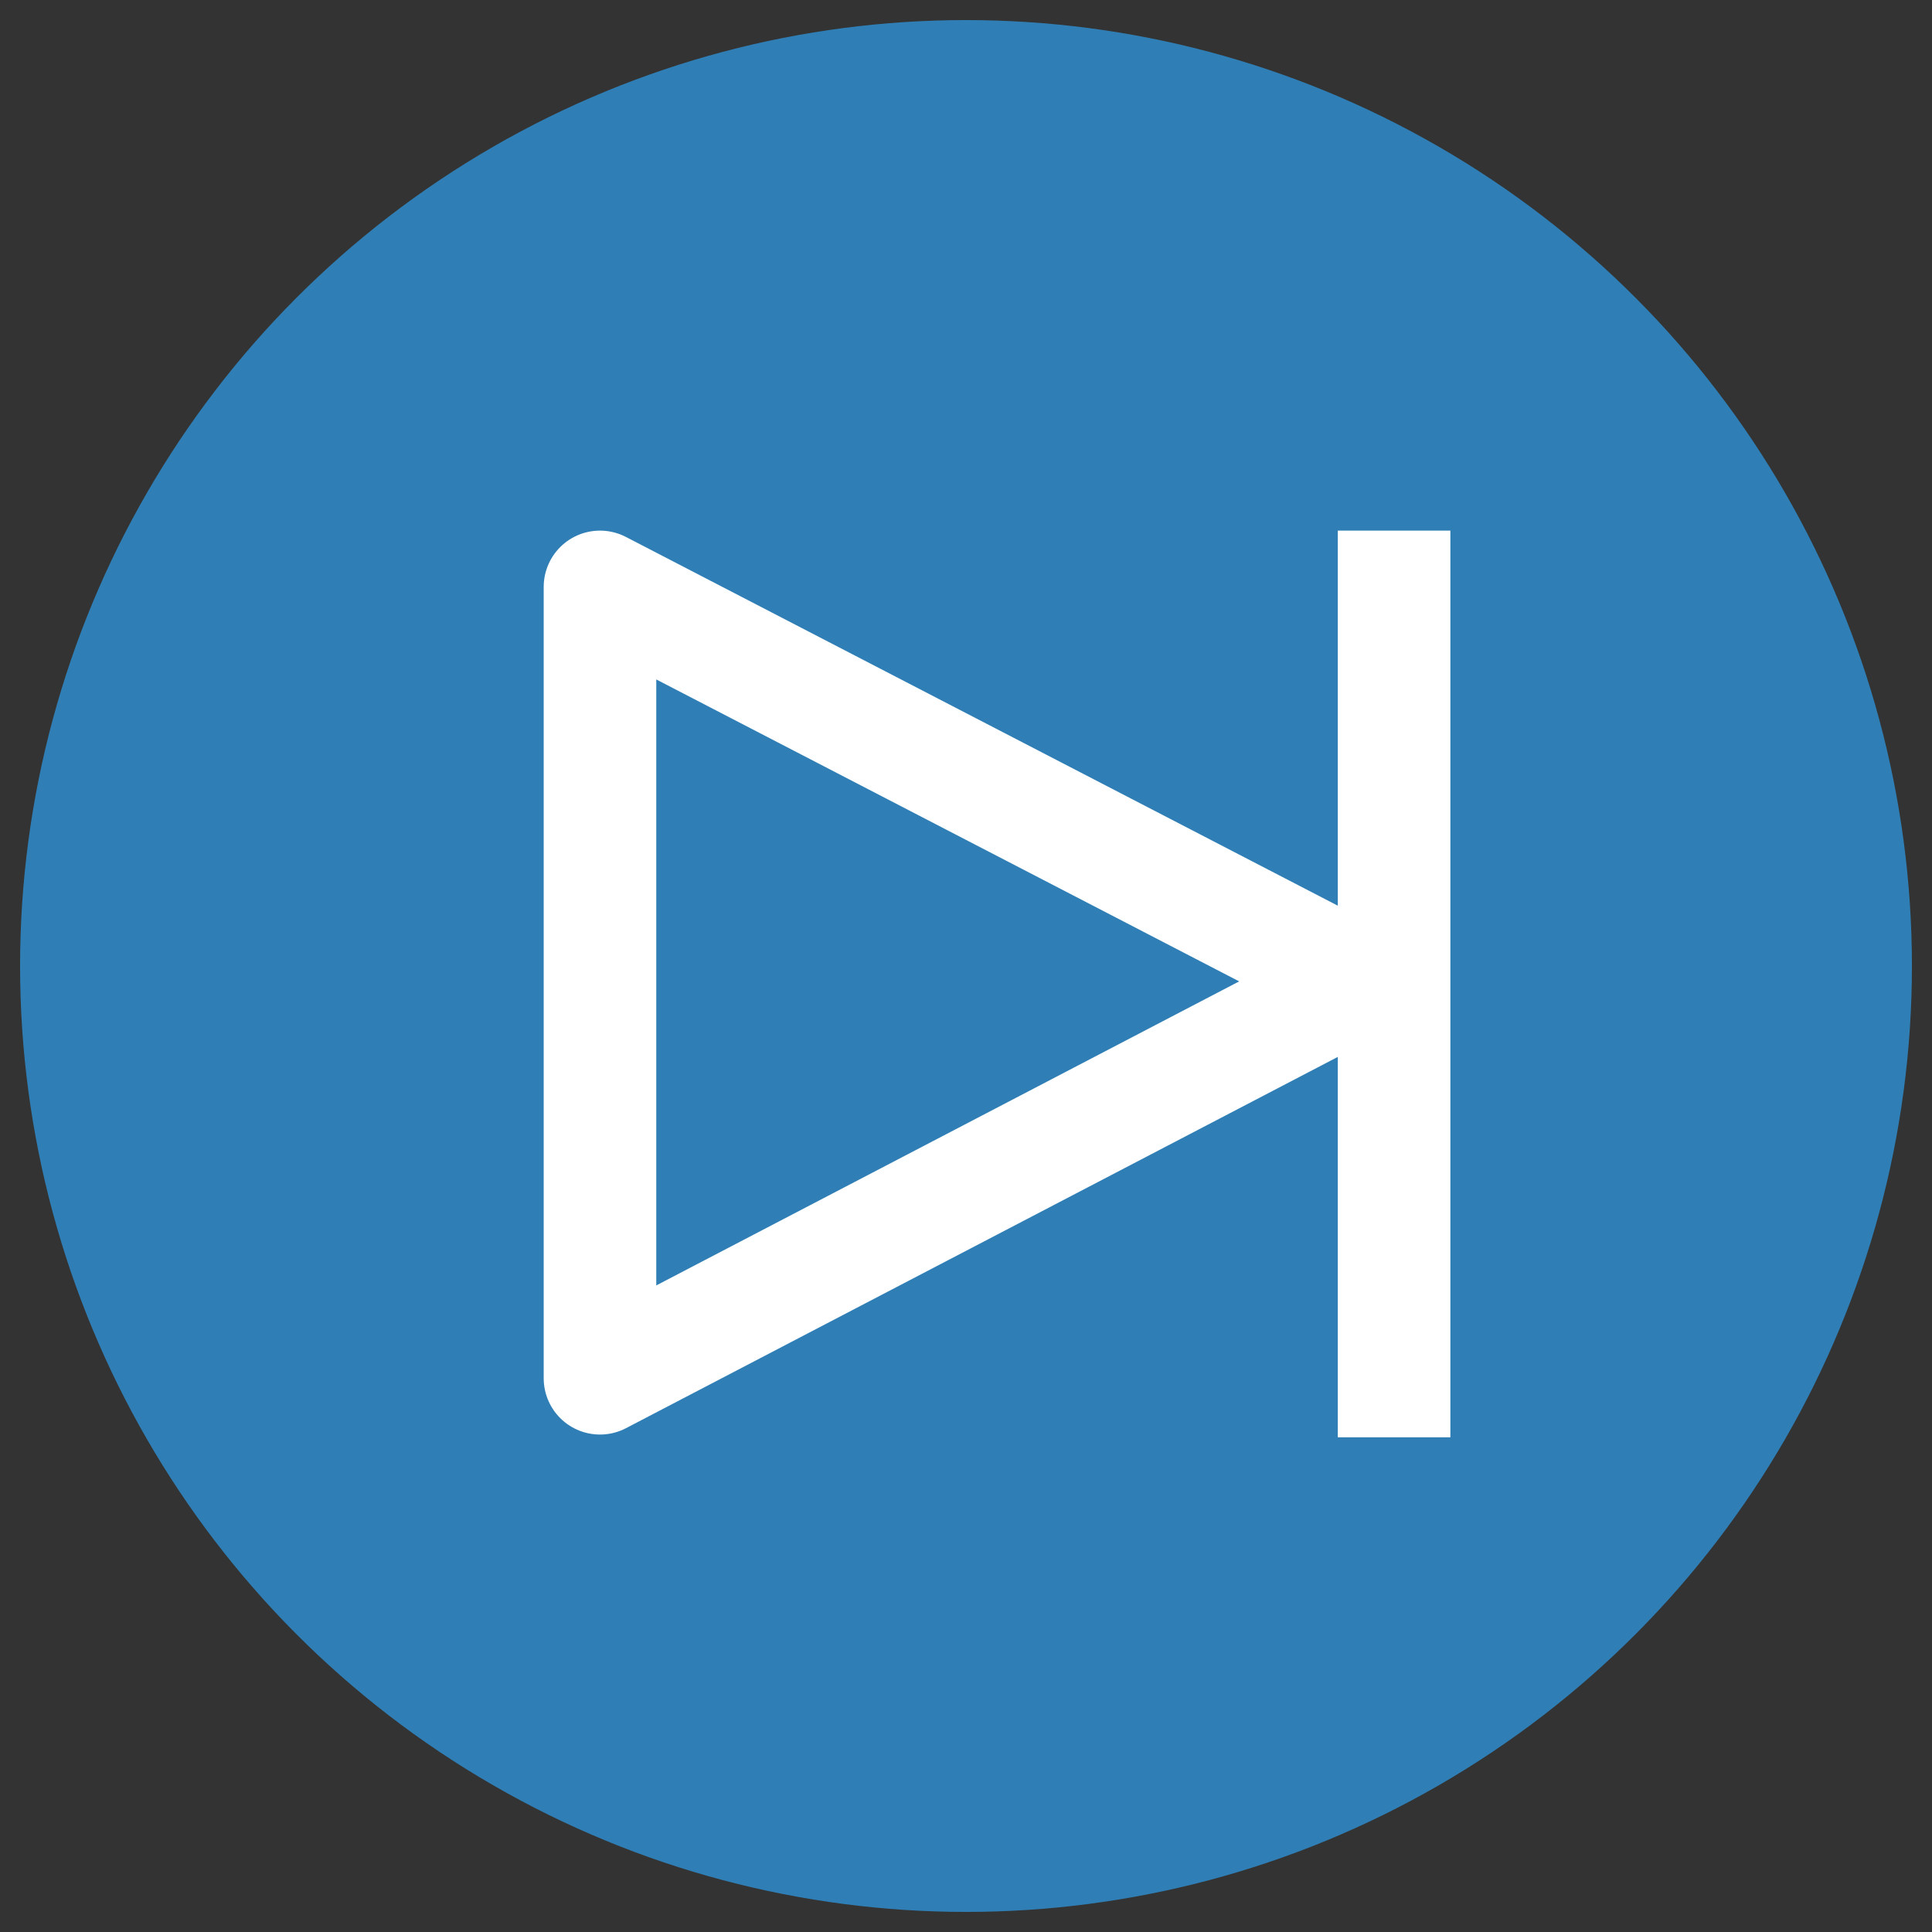 <?xml version="1.0" encoding="UTF-8" standalone="no"?>
<svg
   width="24"
   height="24"
   viewBox="0 0 6.35 6.35"
   version="1.1"
   id="svg11543"
   sodipodi:docname="right-focus-light.svg"
   inkscape:version="1.2.2 (b0a8486541, 2022-12-01)"
   xmlns:inkscape="http://www.inkscape.org/namespaces/inkscape"
   xmlns:sodipodi="http://sodipodi.sourceforge.net/DTD/sodipodi-0.dtd"
   xmlns="http://www.w3.org/2000/svg"
   xmlns:svg="http://www.w3.org/2000/svg">
  <rect x="0" y="0" width="6.35" height="6.35" fill="#333333" stroke="none"/>
  <sodipodi:namedview
     id="namedview11545"
     pagecolor="#ffffff"
     bordercolor="#000000"
     borderopacity="0.25"
     inkscape:showpageshadow="2"
     inkscape:pageopacity="0.0"
     inkscape:pagecheckerboard="0"
     inkscape:deskcolor="#d1d1d1"
     showgrid="false"
     inkscape:zoom="17"
     inkscape:cx="1.1470588"
     inkscape:cy="15.058824"
     inkscape:window-width="1920"
     inkscape:window-height="1050"
     inkscape:window-x="1920"
     inkscape:window-y="0"
     inkscape:window-maximized="1"
     inkscape:current-layer="svg11543" />
  <defs
     id="defs11535">
    <filter
       id="A"
       x="-0.023"
       width="1.045"
       y="-0.026"
       height="1.051"
       color-interpolation-filters="sRGB">
      <feGaussianBlur
         stdDeviation=".049"
         id="feGaussianBlur11532" />
    </filter>
  </defs>
  <circle
     style="opacity:1;fill:#2f7fb6;fill-opacity:1;stroke:none;stroke-width:0.033;stroke-linecap:round;stroke-linejoin:round"
     id="circle882"
     cx="-3.175"
     cy="3.175"
     r="3.109"
     transform="scale(-1,1)" />
  <path
     d="m 4.582,1.929 v 2.61 M 4.474,3.225 1.972,4.53 V 1.929 Z"
     fill="none"
     stroke="#9bd6ff"
     stroke-width="0.33"
     stroke-linecap="round"
     stroke-linejoin="round"
     id="path1980"
     style="opacity:1;stroke:#ffffff;stroke-width:0.37;stroke-dasharray:none;stroke-opacity:1;stroke-linecap:square" />
</svg>
